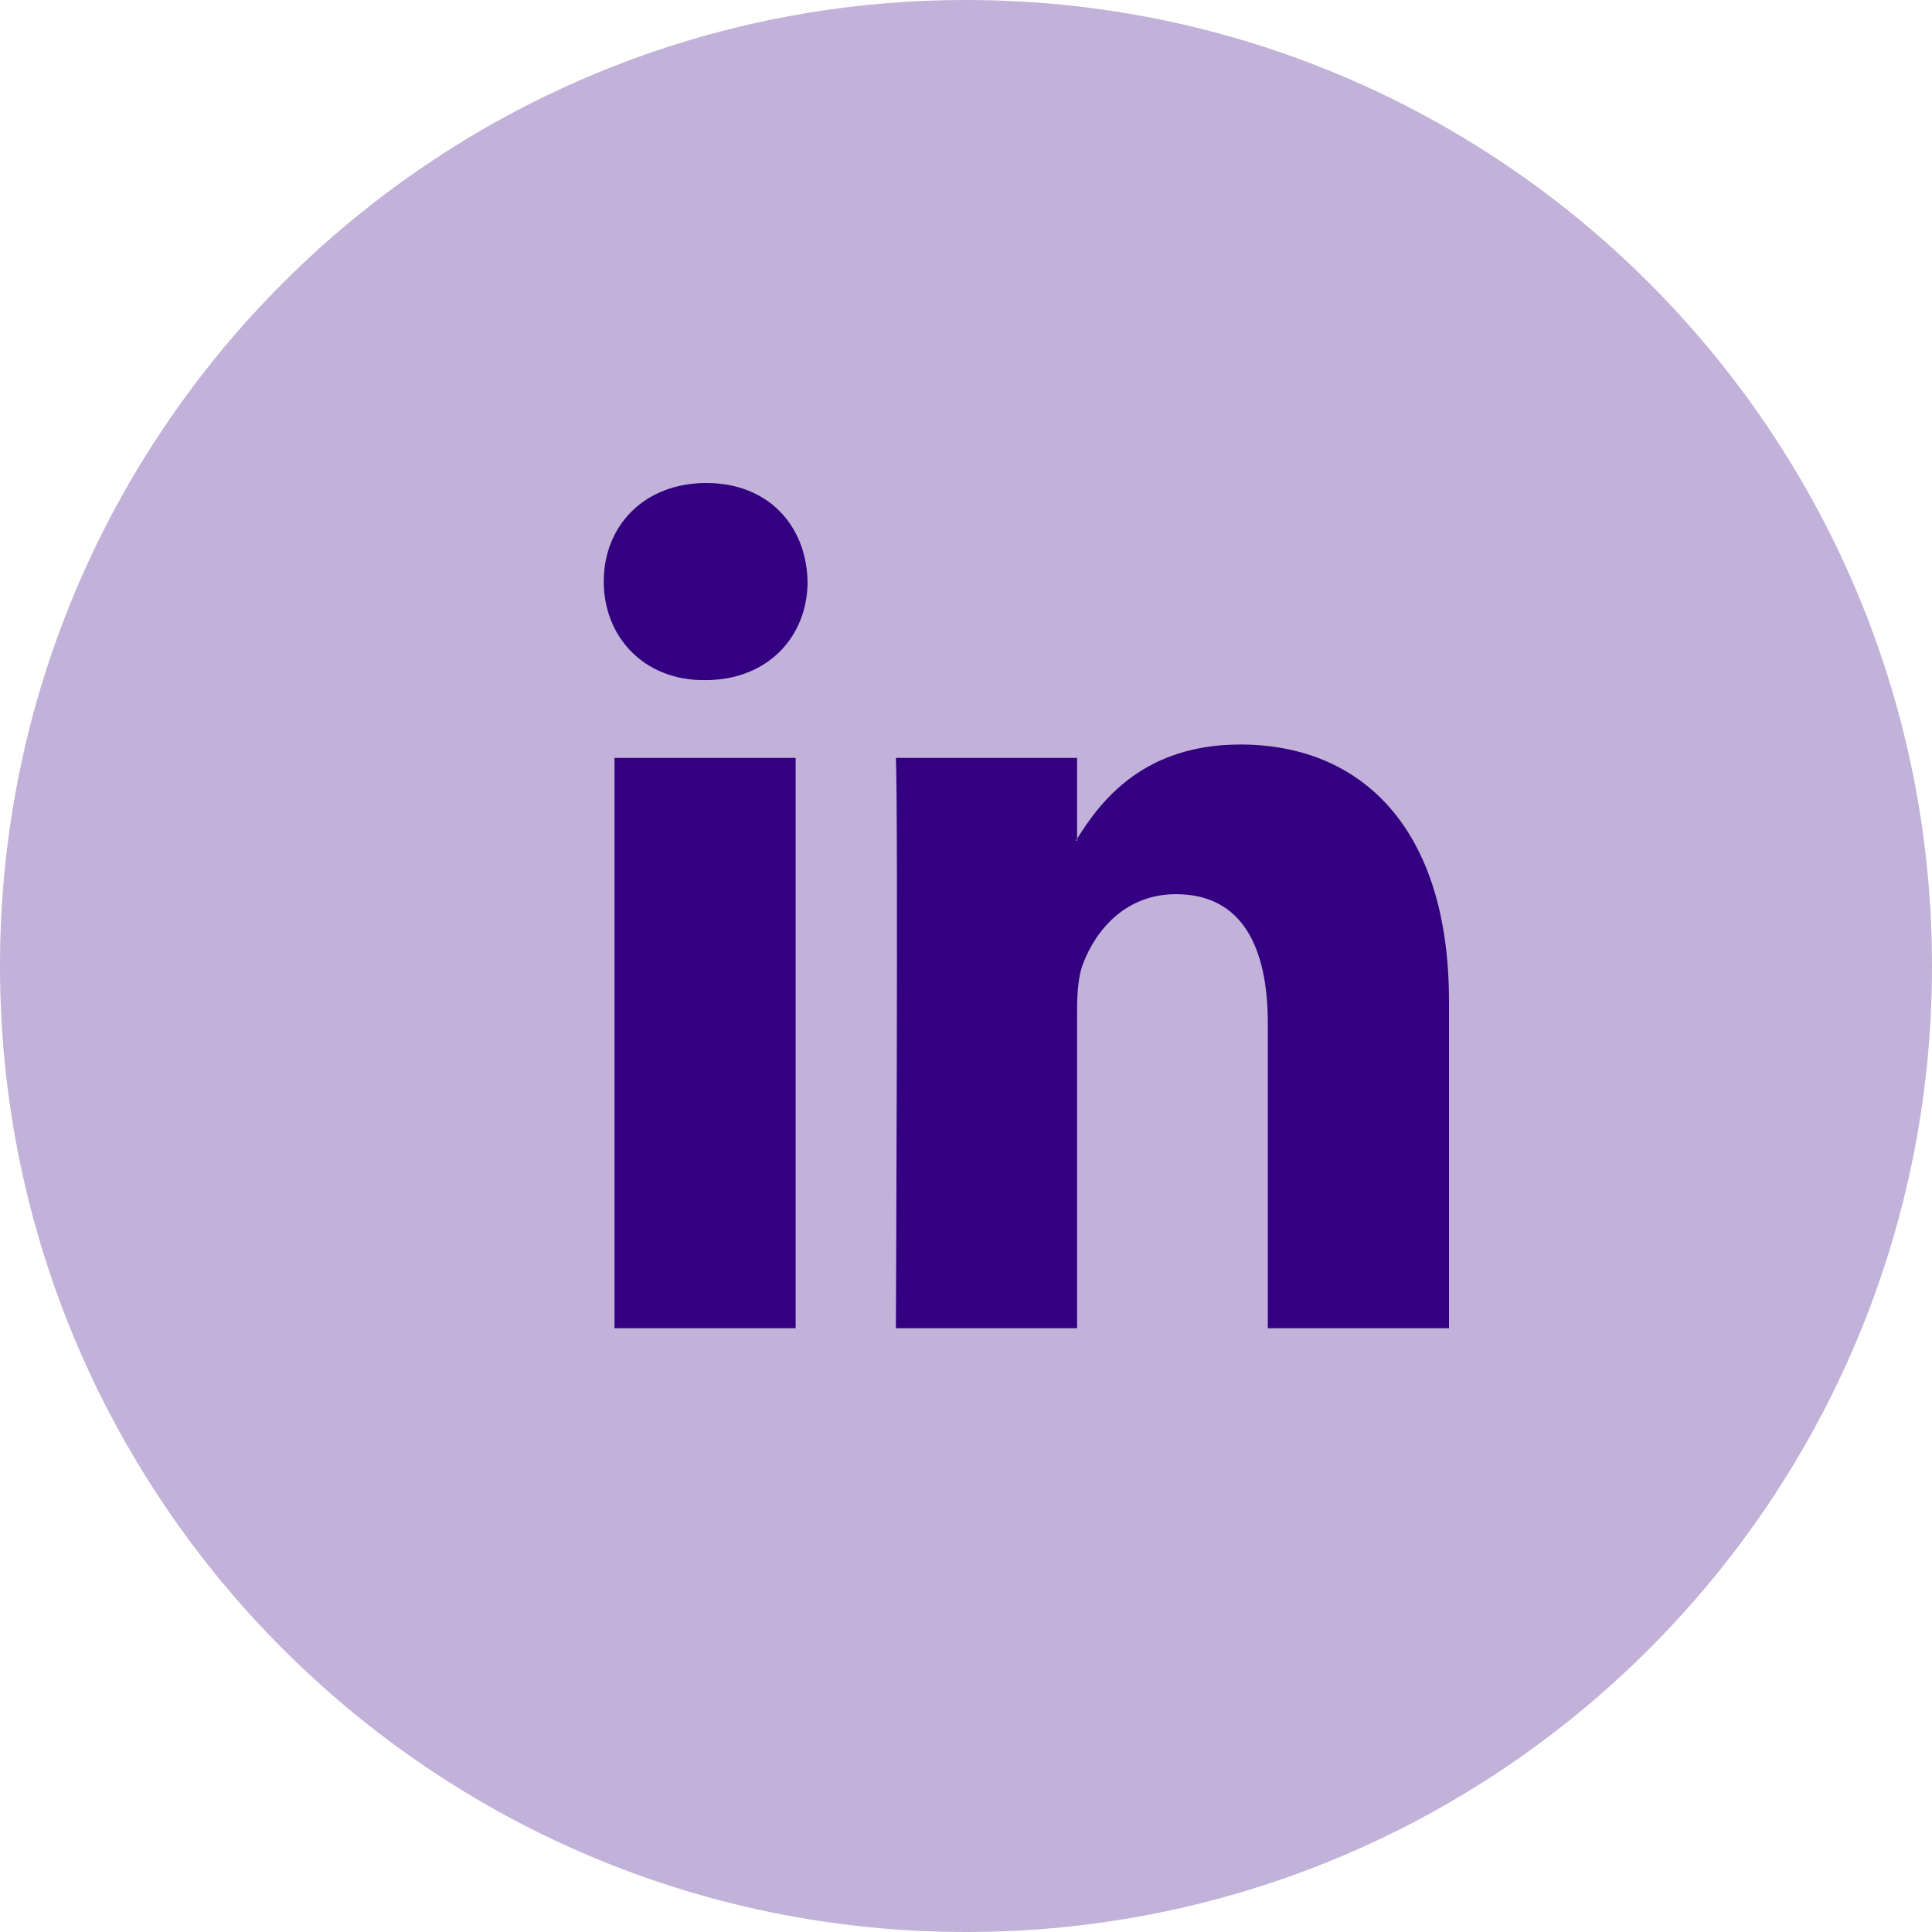 <svg width="28" height="28" viewBox="0 0 28 28" fill="none" xmlns="http://www.w3.org/2000/svg">
<path d="M14 28C21.732 28 28 21.732 28 14C28 6.268 21.732 0 14 0C6.268 0 0 6.268 0 14C0 21.732 6.268 28 14 28Z" fill="#C2B2D9"/>
<path fill-rule="evenodd" clip-rule="evenodd" d="M10.236 7C9.338 7 8.75 7.617 8.75 8.428C8.75 9.221 9.321 9.857 10.201 9.857H10.219C11.135 9.857 11.704 9.221 11.704 8.428C11.687 7.617 11.135 7 10.236 7ZM21 14.511V19.25H18.374V14.828C18.374 13.717 17.995 12.959 17.044 12.959C16.319 12.959 15.887 13.47 15.697 13.964C15.628 14.141 15.61 14.387 15.61 14.634V19.25H12.984C12.984 19.25 13.019 11.76 12.984 10.984H15.61V12.156C15.607 12.16 15.604 12.165 15.601 12.169C15.598 12.174 15.595 12.178 15.592 12.183H15.61V12.156C15.959 11.594 16.582 10.79 17.977 10.79C19.705 10.79 21 11.972 21 14.511ZM11.531 19.25H8.906V10.984H11.531V19.25Z" fill="#330081"/>
</svg>
